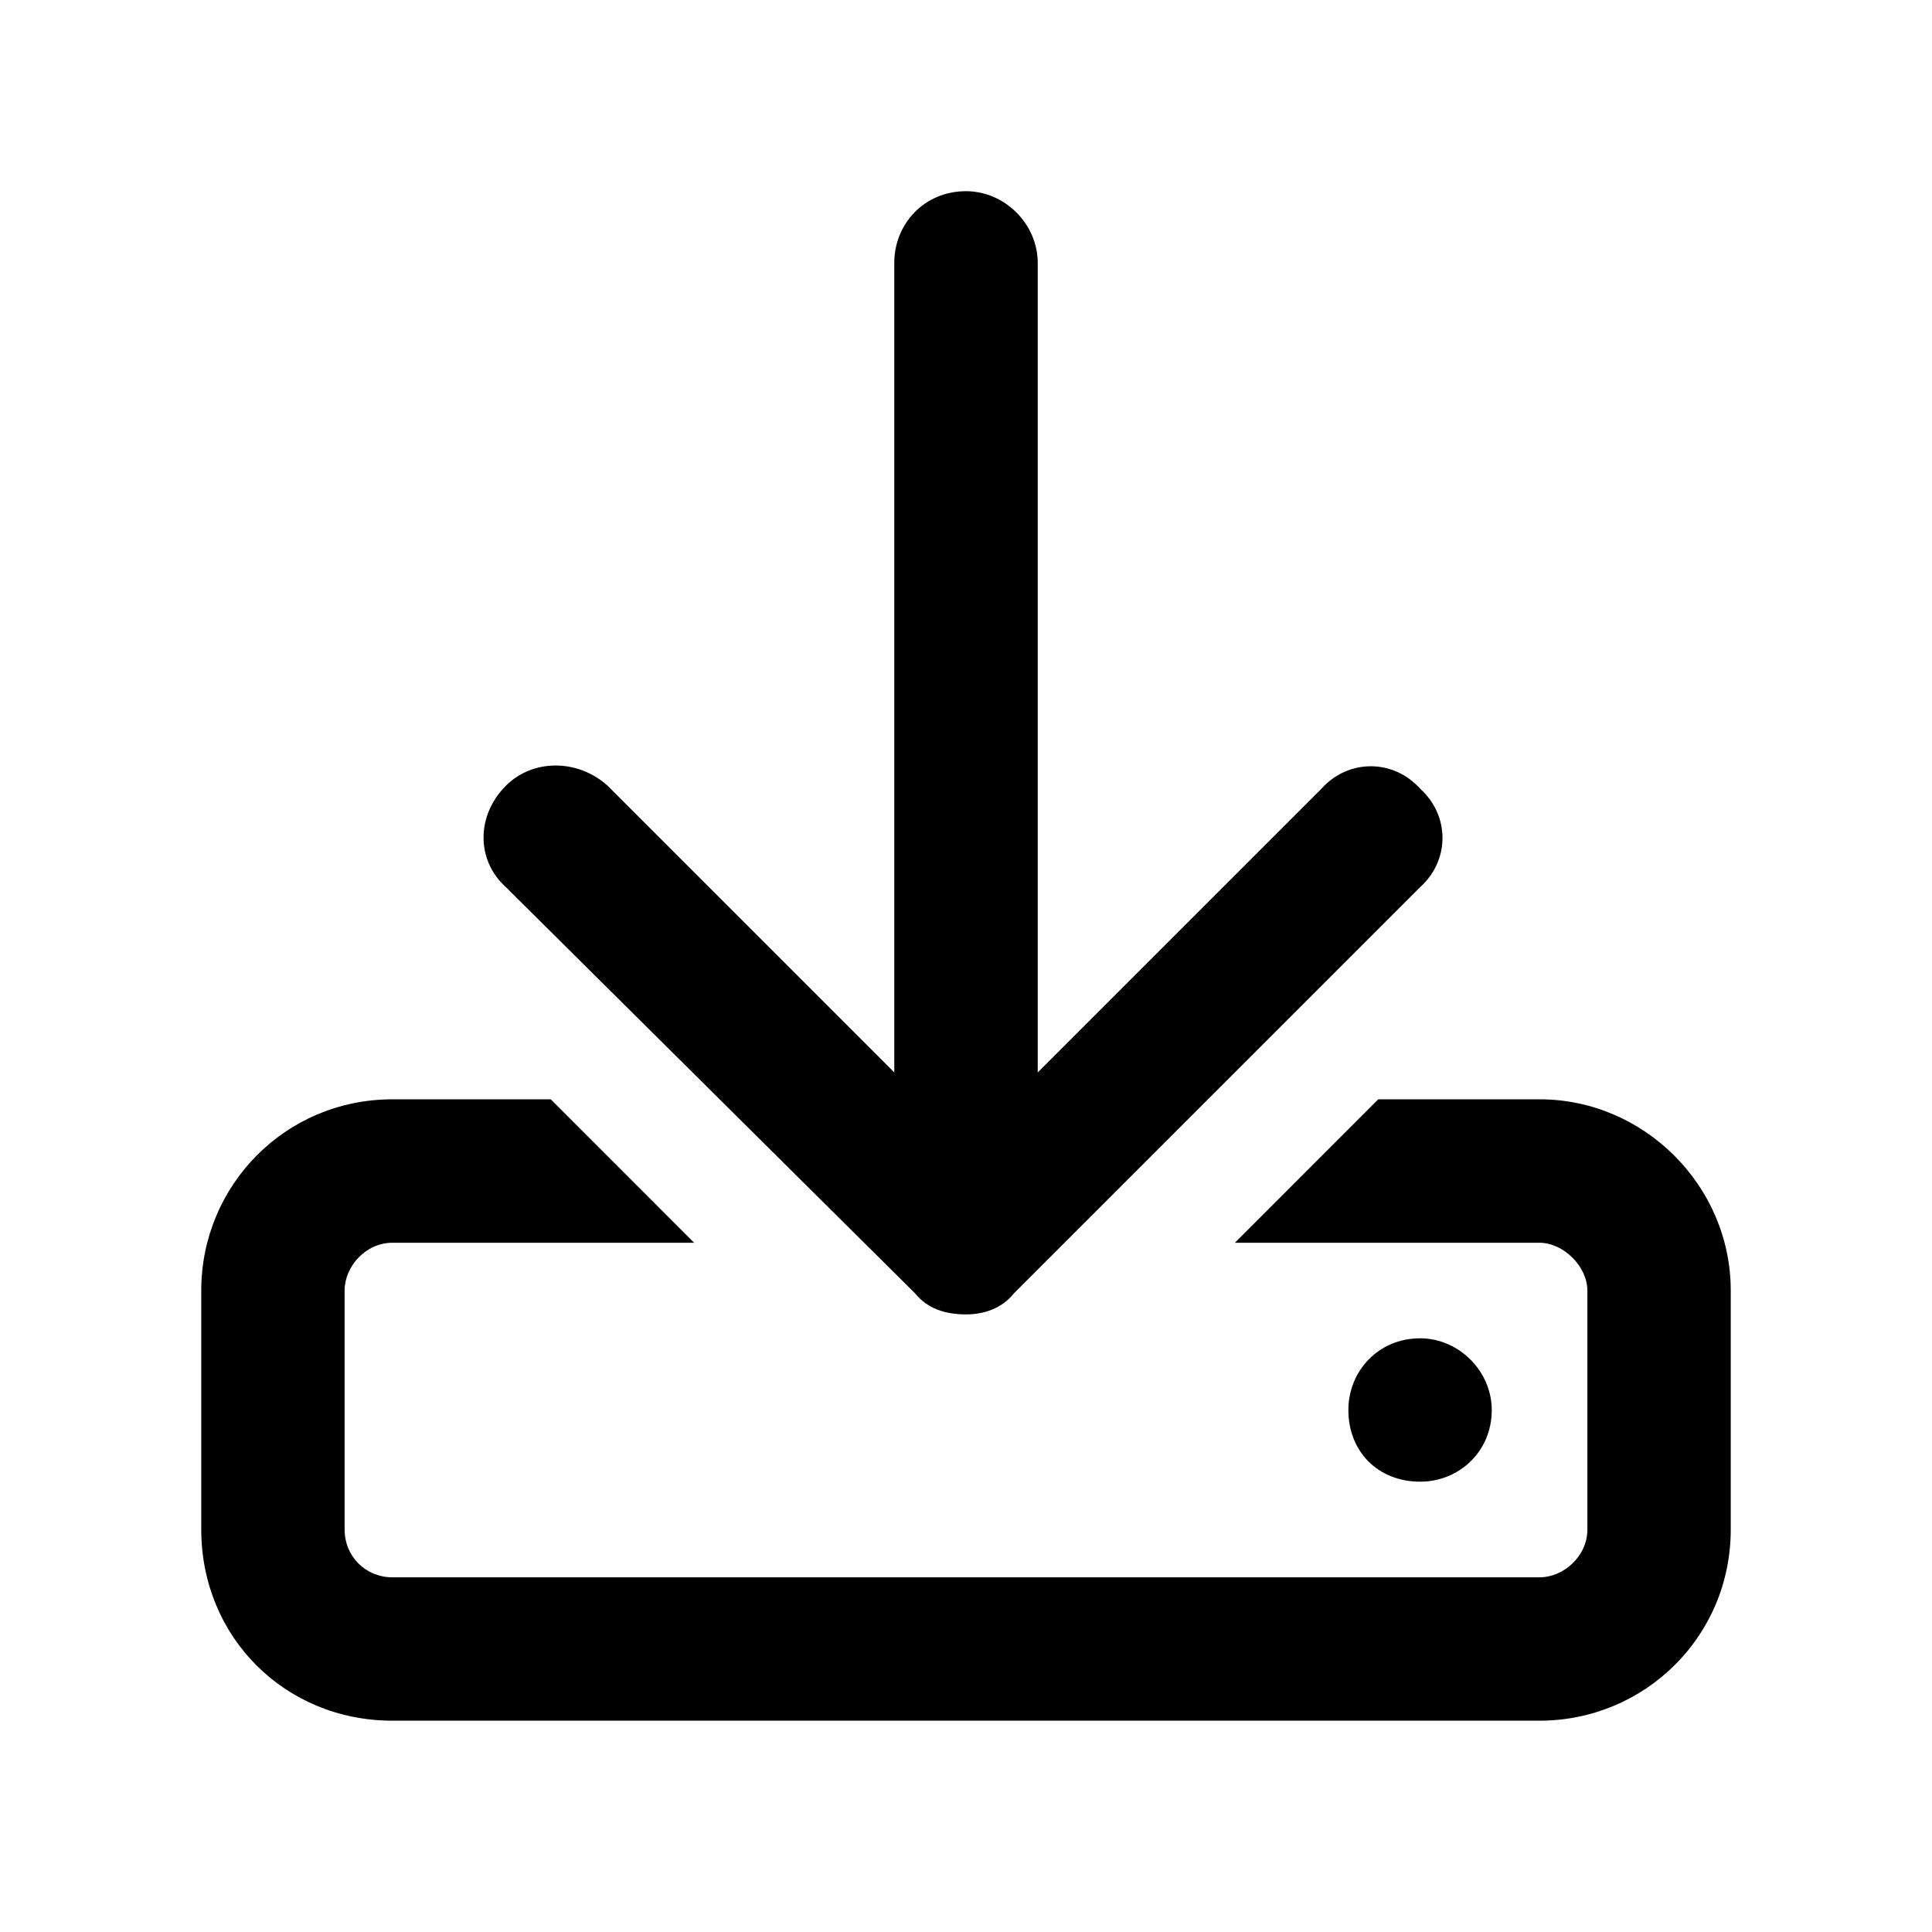 <svg width="24" height="24" viewBox="0 0 24 24" fill="currentColor" xmlns="http://www.w3.org/2000/svg">
<path d="M19.125 13.656H17.121L15.34 15.438H19.125C19.422 15.438 19.719 15.734 19.719 16.031V19C19.719 19.334 19.422 19.594 19.125 19.594H4.875C4.541 19.594 4.281 19.334 4.281 19V16.031C4.281 15.734 4.541 15.438 4.875 15.438H8.623L6.842 13.656H4.875C3.539 13.656 2.5 14.732 2.5 16.031V19C2.5 20.336 3.539 21.375 4.875 21.375H19.125C20.424 21.375 21.5 20.336 21.5 19V16.031C21.5 14.732 20.424 13.656 19.125 13.656ZM18.531 17.516C18.531 17.033 18.123 16.625 17.641 16.625C17.121 16.625 16.75 17.033 16.75 17.516C16.75 18.035 17.121 18.406 17.641 18.406C18.123 18.406 18.531 18.035 18.531 17.516ZM11.369 16.068C11.518 16.254 11.74 16.328 12 16.328C12.223 16.328 12.445 16.254 12.594 16.068L17.641 11.021C18.012 10.688 18.012 10.131 17.641 9.797C17.307 9.426 16.75 9.426 16.416 9.797L12.891 13.322V3.266C12.891 2.783 12.482 2.375 12 2.375C11.48 2.375 11.109 2.783 11.109 3.266V13.322L7.547 9.76C7.176 9.426 6.619 9.426 6.285 9.76C5.914 10.131 5.914 10.688 6.285 11.021L11.369 16.068Z" fill="currentColor"/>
</svg>
